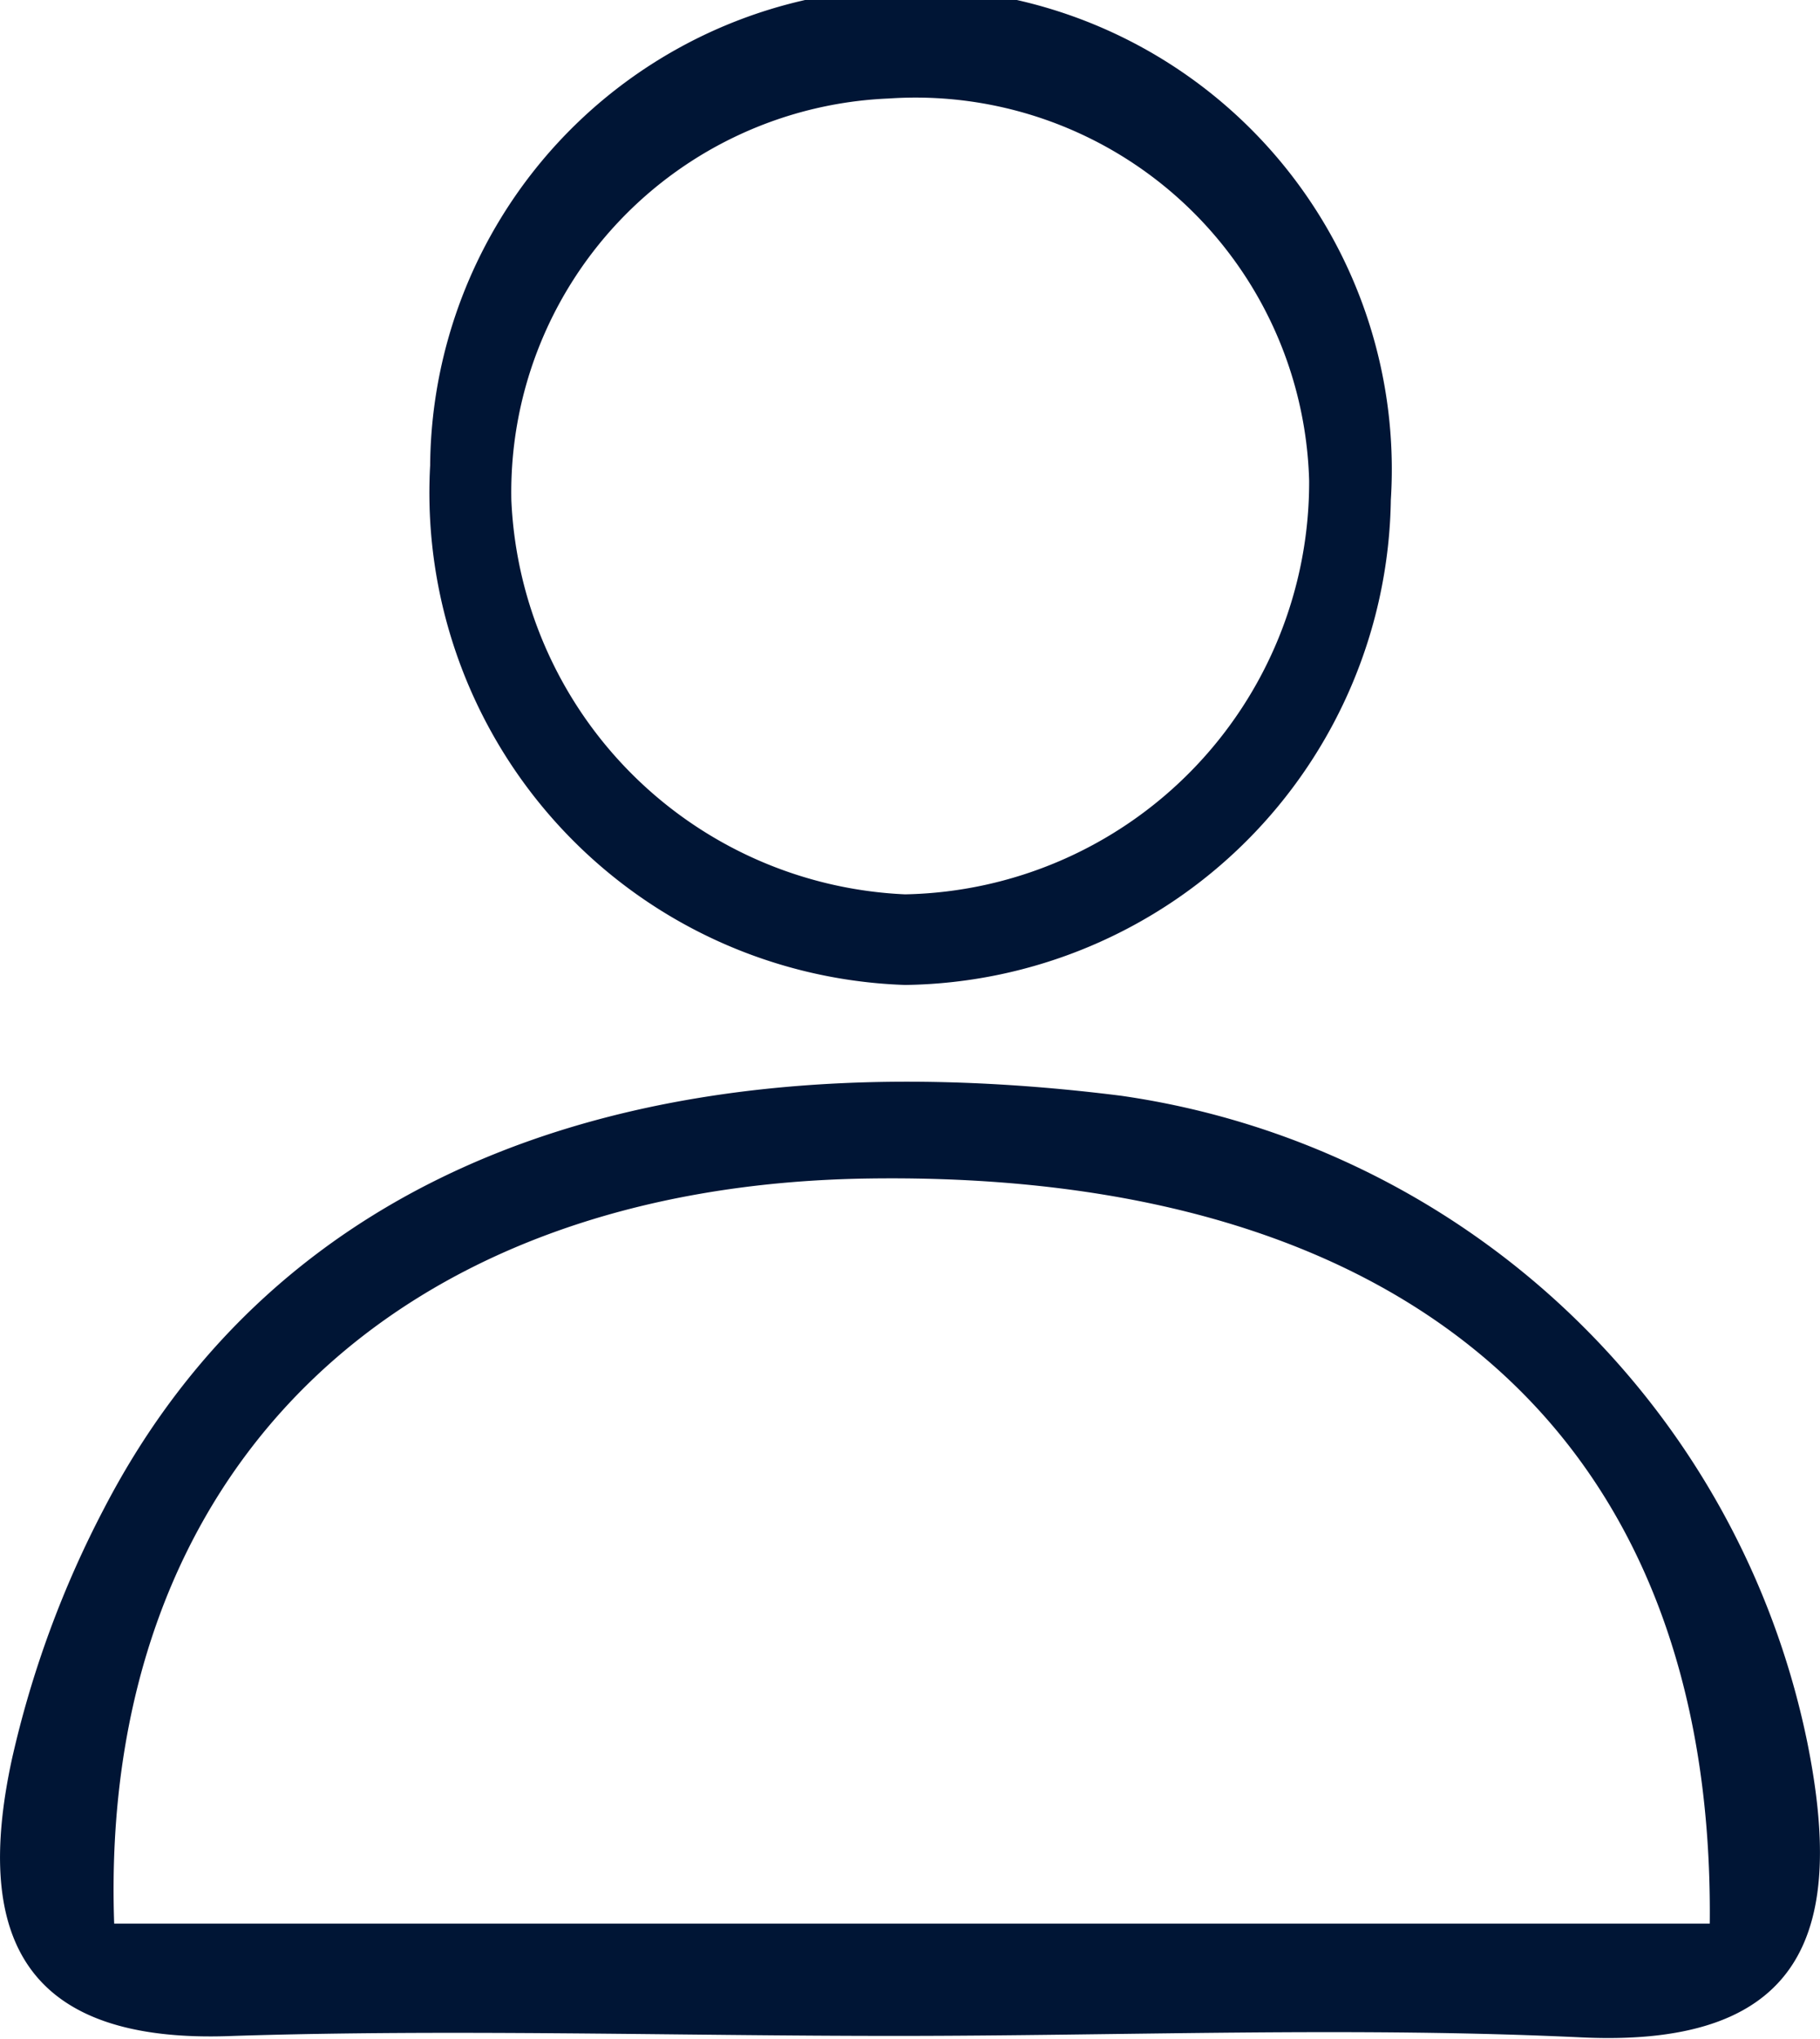 <svg xmlns="http://www.w3.org/2000/svg" viewBox="0 0 36.98 41.4"><defs><style>.cls-1{fill:#001535;}</style></defs><g id="Layer_2" data-name="Layer 2"><g id="Layer_1-2" data-name="Layer 1"><path class="cls-1" d="M18.19,41.34c-4.48,0-9-.14-13.44,0-4.26.18-5.29-2-4.51-5.61a20.78,20.78,0,0,1,1.88-5.11C5.63,23.87,12.85,21,22.78,22.25A16.64,16.64,0,0,1,36.72,35.37c.75,3.71.06,6.22-4.59,6S22.84,41.34,18.19,41.34Zm16.55-2.28c.1-9.91-6.15-15.28-17.07-15.13C8,24.06,2,29.9,2.32,39.06Z"/><path class="cls-1" d="M28.26,10.15A10,10,0,0,1,18.39,20,10,10,0,0,1,8.74,9.45a9.77,9.77,0,1,1,19.52.7ZM26.6,9.76A8,8,0,0,0,18.06,2a8,8,0,0,0-7.67,8.16,8.38,8.38,0,0,0,8,8A8.37,8.37,0,0,0,26.6,9.76Z"/></g></g></svg>